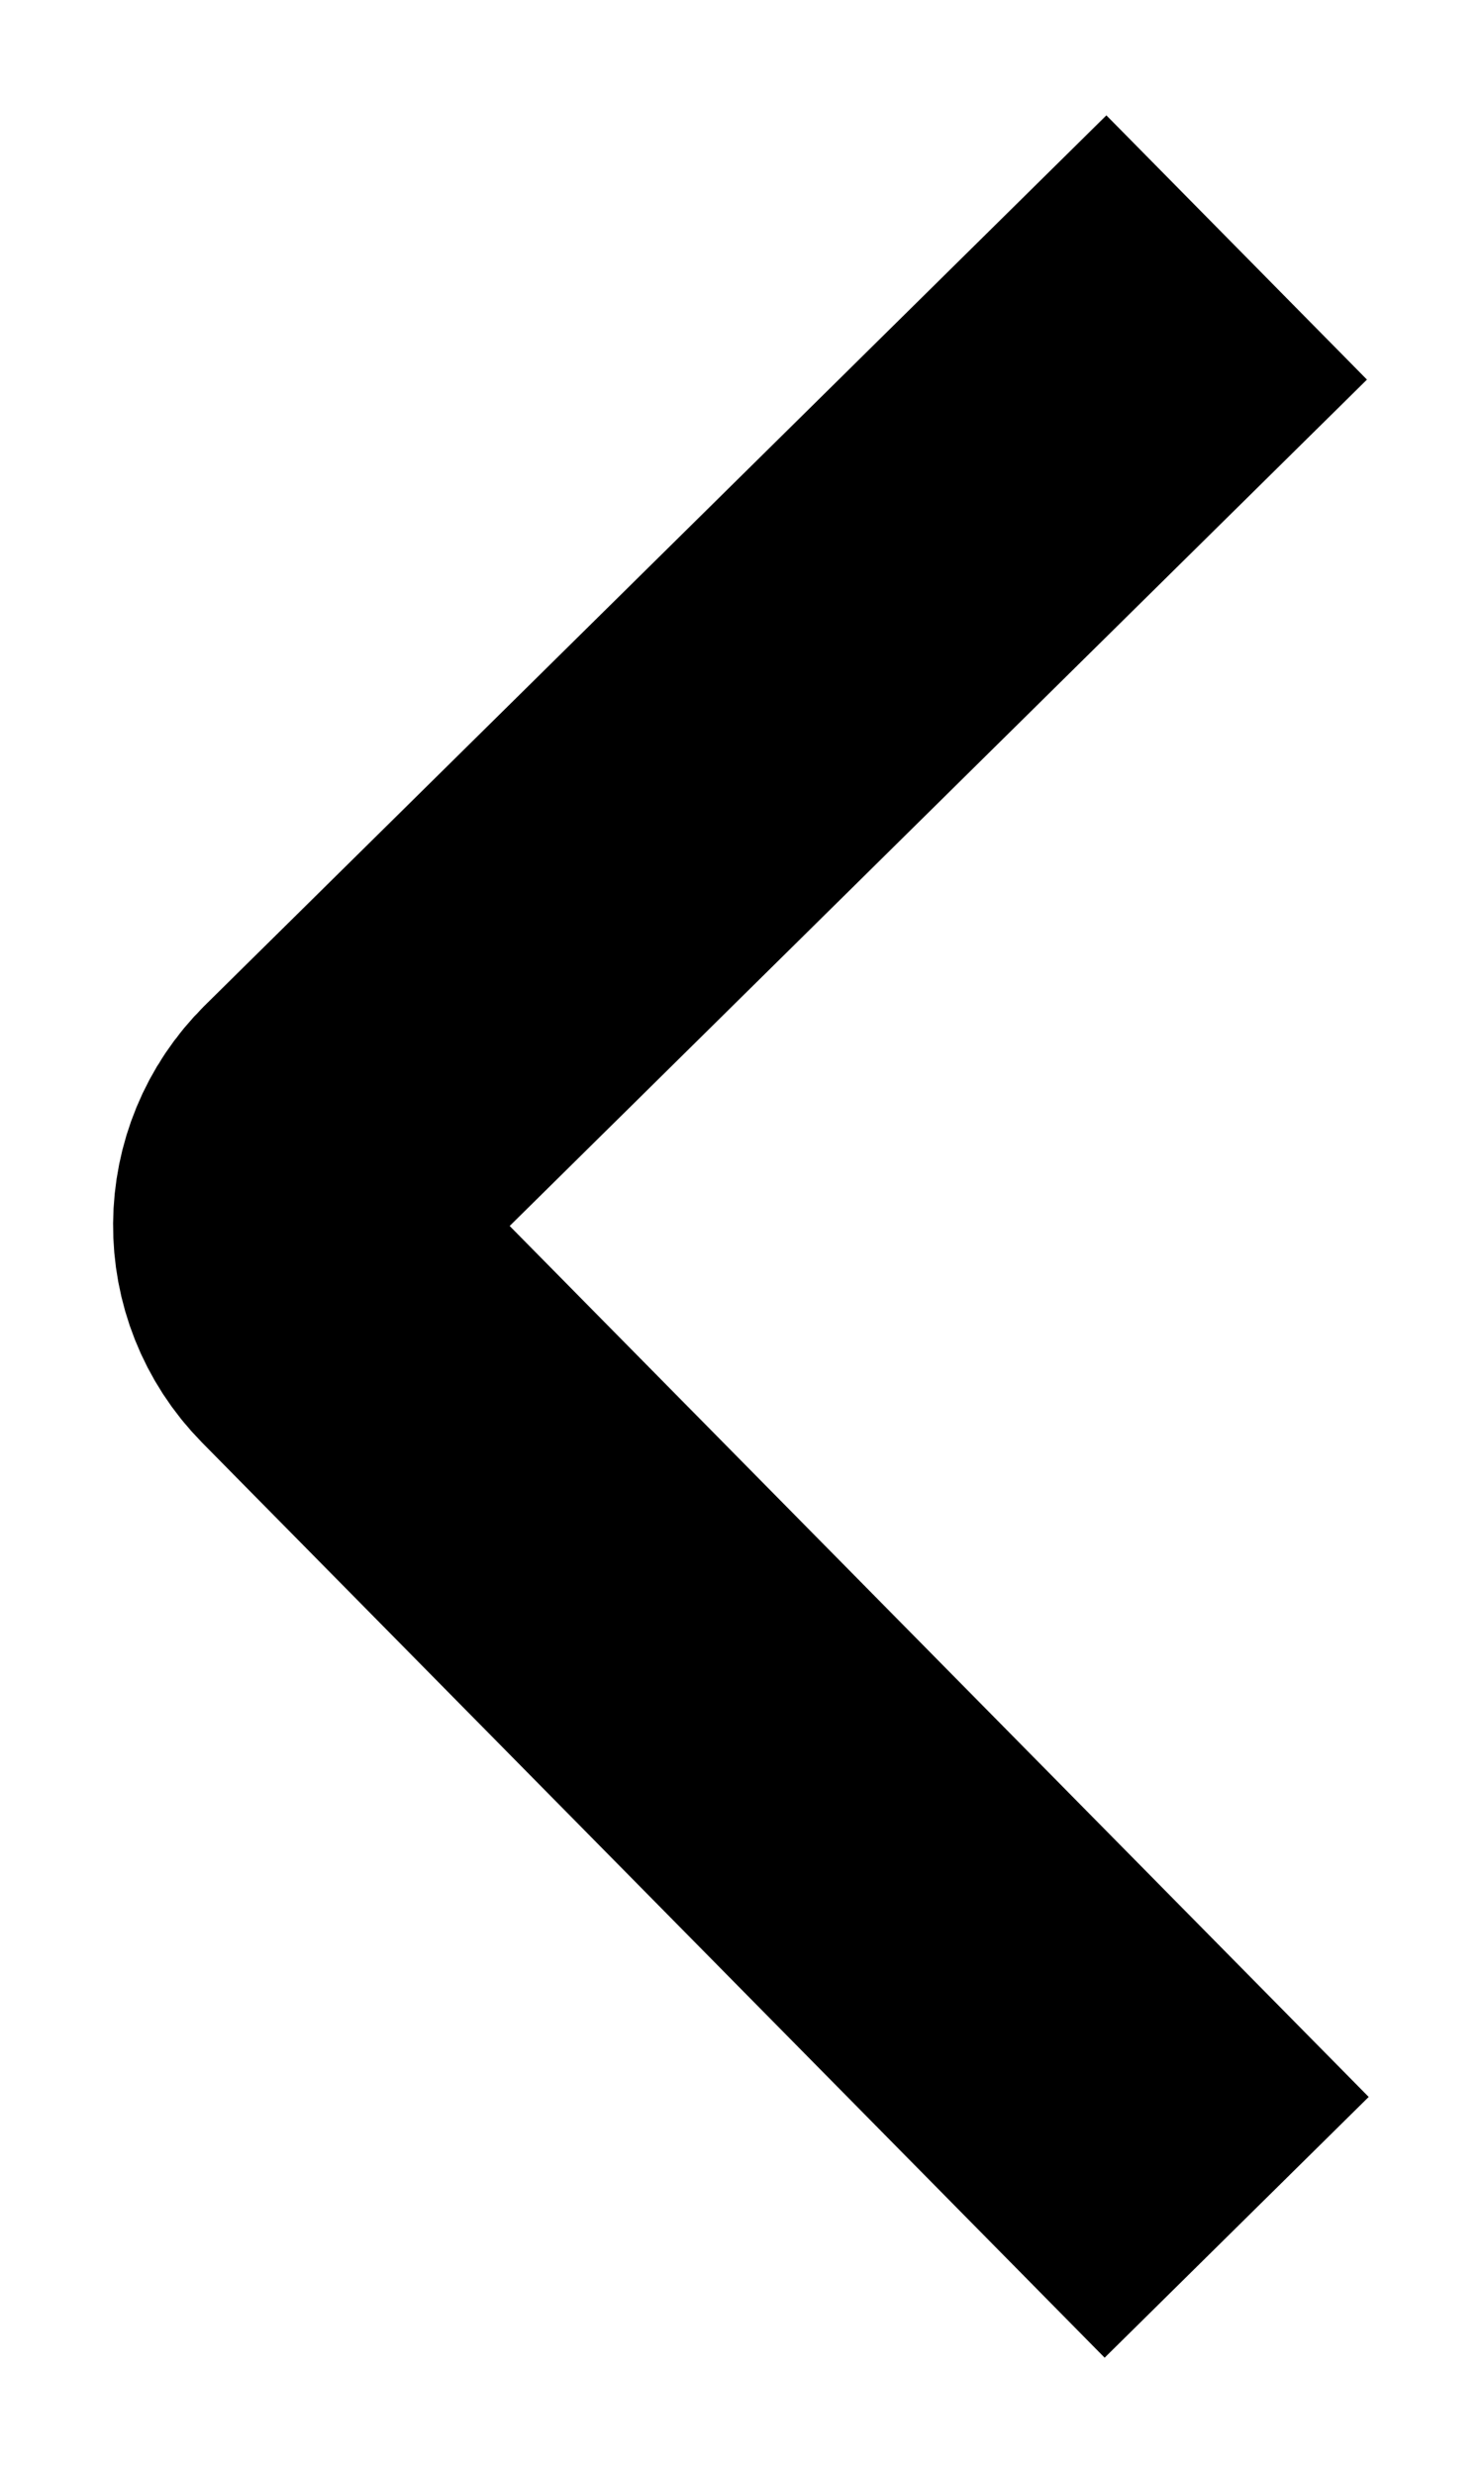 <svg width="12" height="20" viewBox="0 0 12 20" fill="none" xmlns="http://www.w3.org/2000/svg">
<path d="M10 2L2.712 9.191C2.319 9.579 2.315 10.212 2.702 10.605L10 18" stroke="black" stroke-width="3"/>
</svg>
